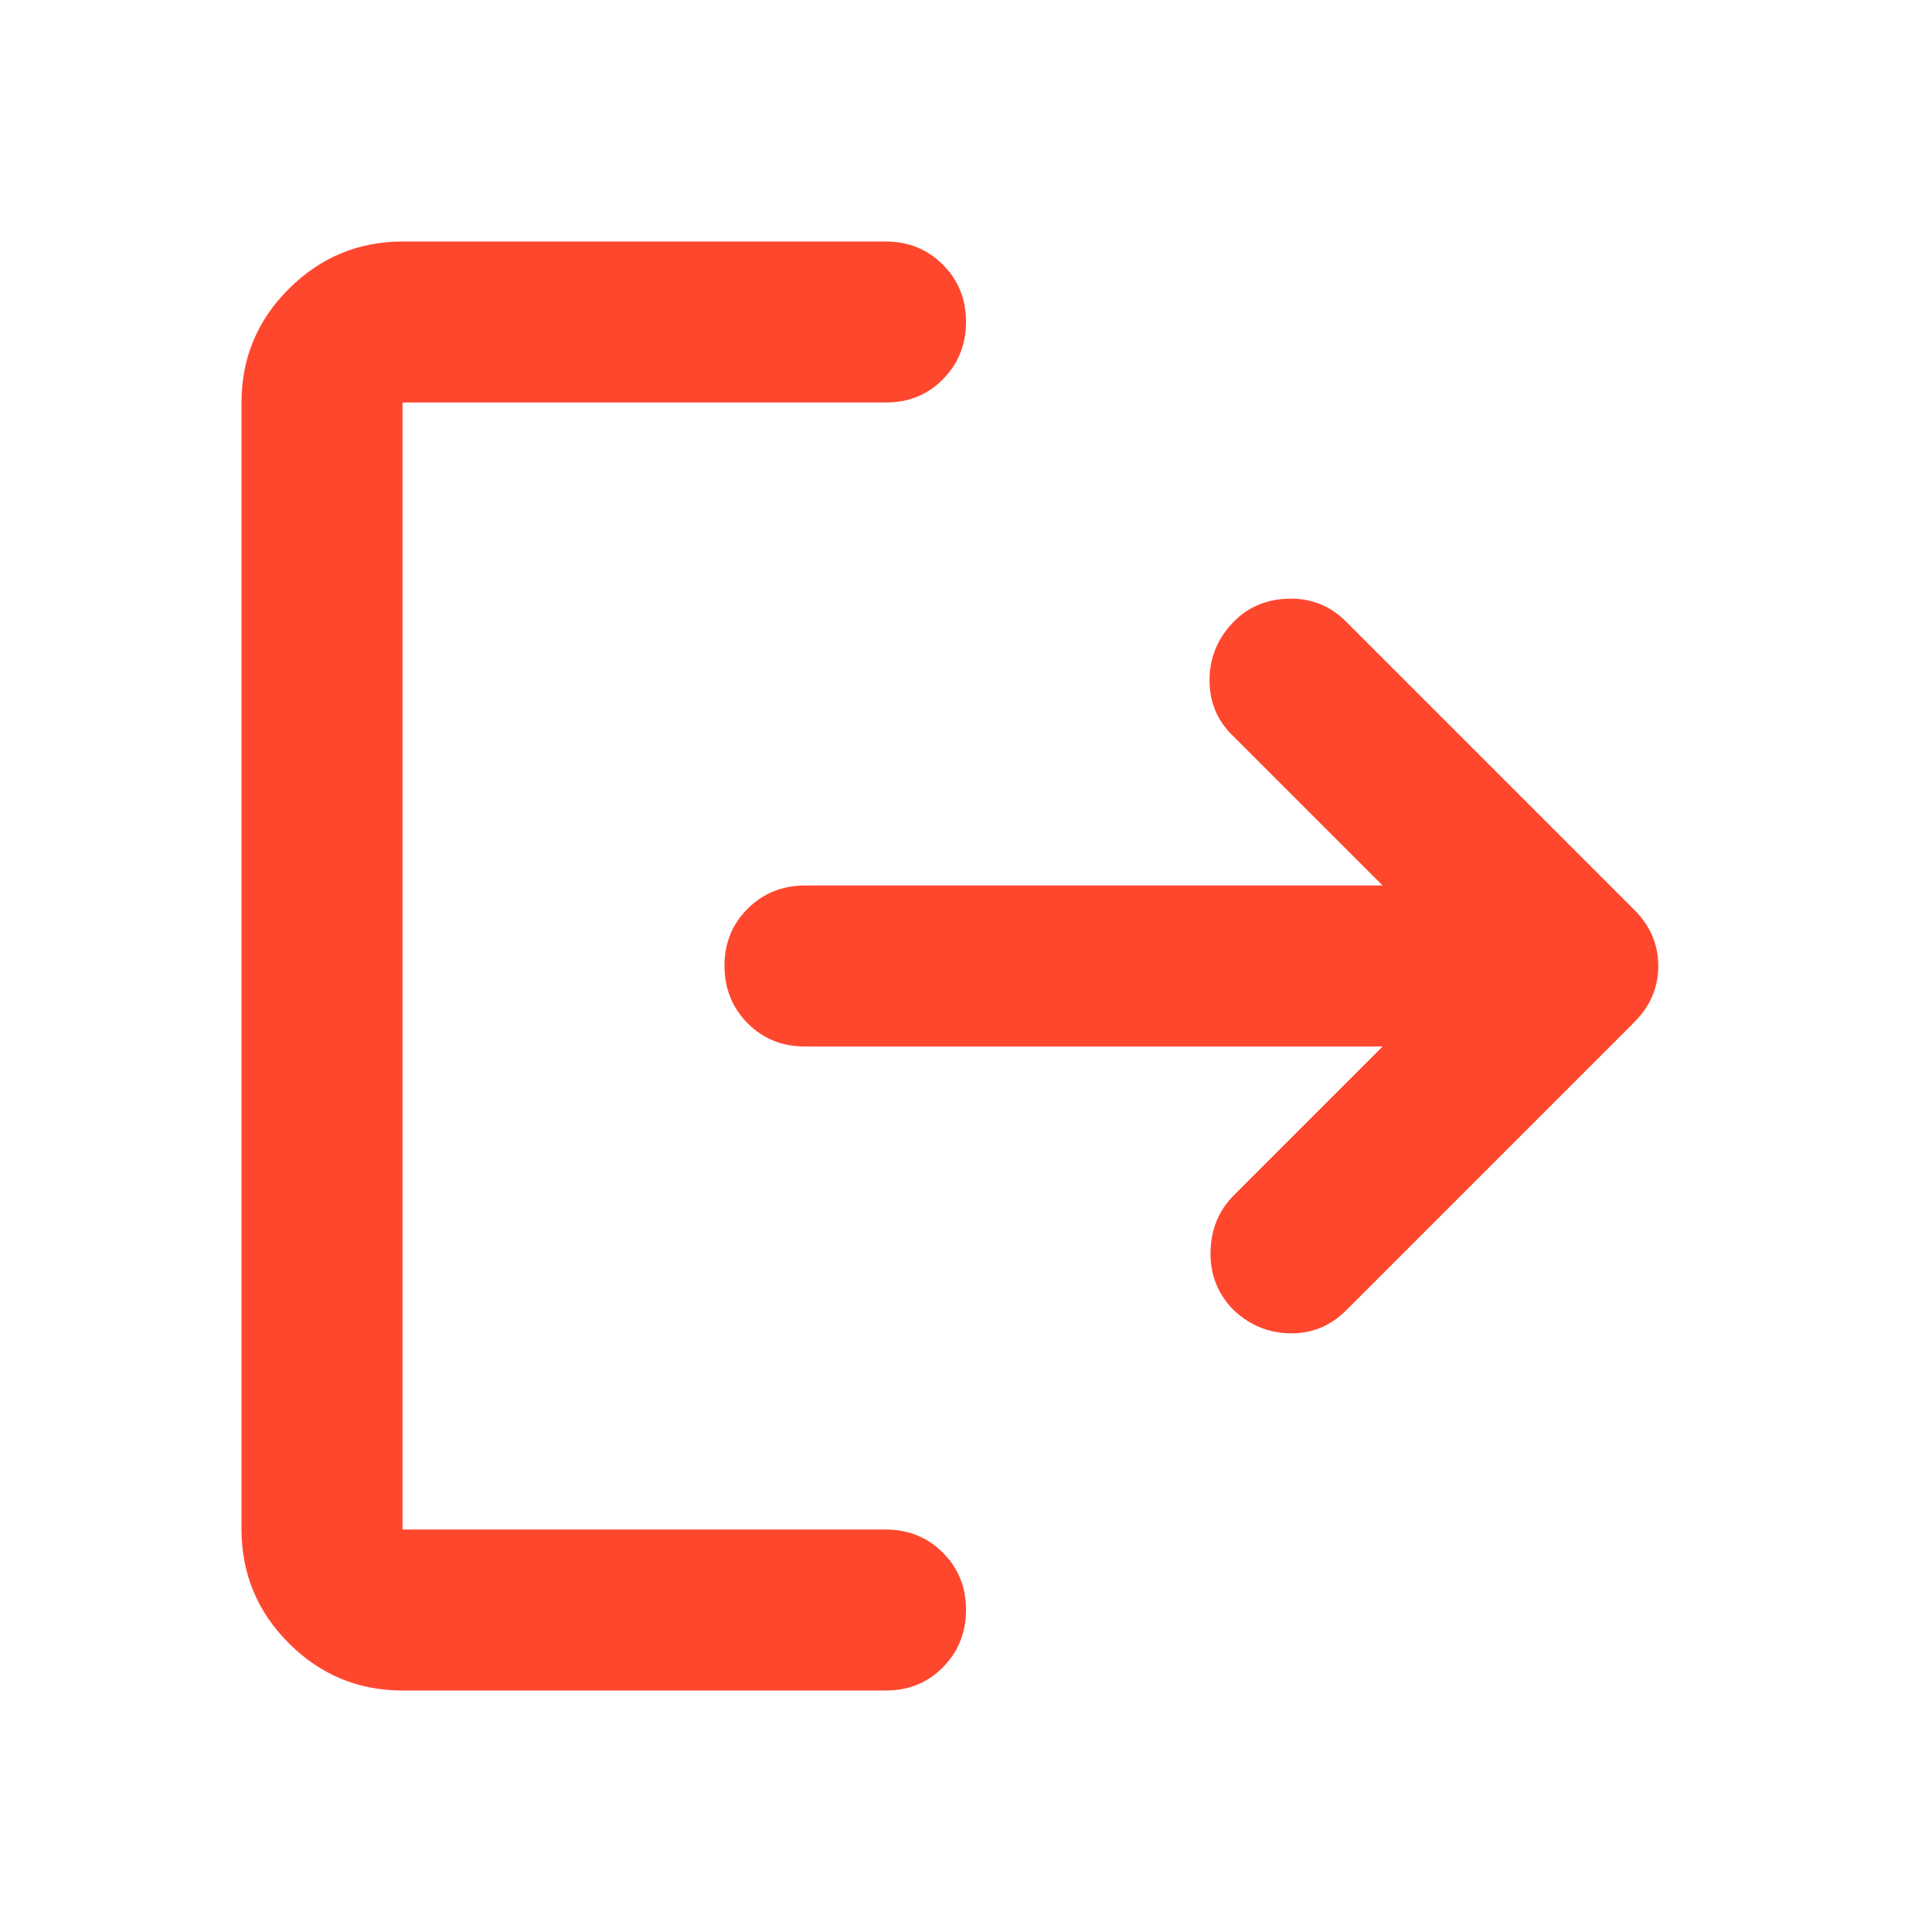 <svg width="24" height="24" viewBox="0 0 24 24" fill="none" xmlns="http://www.w3.org/2000/svg">
<g clip-path="url(#clip0_2010_18634)">
<path d="M5 21C4.45 21 3.979 20.804 3.588 20.413C3.197 20.022 3.001 19.551 3 19V5C3 4.45 3.196 3.979 3.588 3.588C3.98 3.197 4.451 3.001 5 3H11C11.283 3 11.521 3.096 11.713 3.288C11.905 3.48 12.001 3.717 12 4C11.999 4.283 11.903 4.52 11.712 4.713C11.521 4.906 11.283 5.001 11 5H5V19H11C11.283 19 11.521 19.096 11.713 19.288C11.905 19.48 12.001 19.717 12 20C11.999 20.283 11.903 20.52 11.712 20.713C11.521 20.906 11.283 21.001 11 21H5ZM17.175 13H10C9.717 13 9.479 12.904 9.288 12.712C9.097 12.52 9.001 12.283 9 12C8.999 11.717 9.095 11.48 9.288 11.288C9.481 11.096 9.718 11 10 11H17.175L15.3 9.125C15.117 8.942 15.025 8.717 15.025 8.45C15.025 8.183 15.117 7.95 15.3 7.75C15.483 7.55 15.717 7.446 16 7.437C16.283 7.428 16.525 7.524 16.725 7.725L20.3 11.3C20.5 11.5 20.6 11.733 20.6 12C20.6 12.267 20.5 12.5 20.3 12.7L16.725 16.275C16.525 16.475 16.288 16.571 16.013 16.563C15.738 16.555 15.501 16.451 15.3 16.25C15.117 16.05 15.029 15.813 15.038 15.538C15.047 15.263 15.142 15.034 15.325 14.85L17.175 13Z" fill="#FF472E"/>
</g>
<defs>
<clipPath id="clip0_2010_18634">
<rect width="24" height="24" fill="white"/>
</clipPath>
</defs>
</svg>
